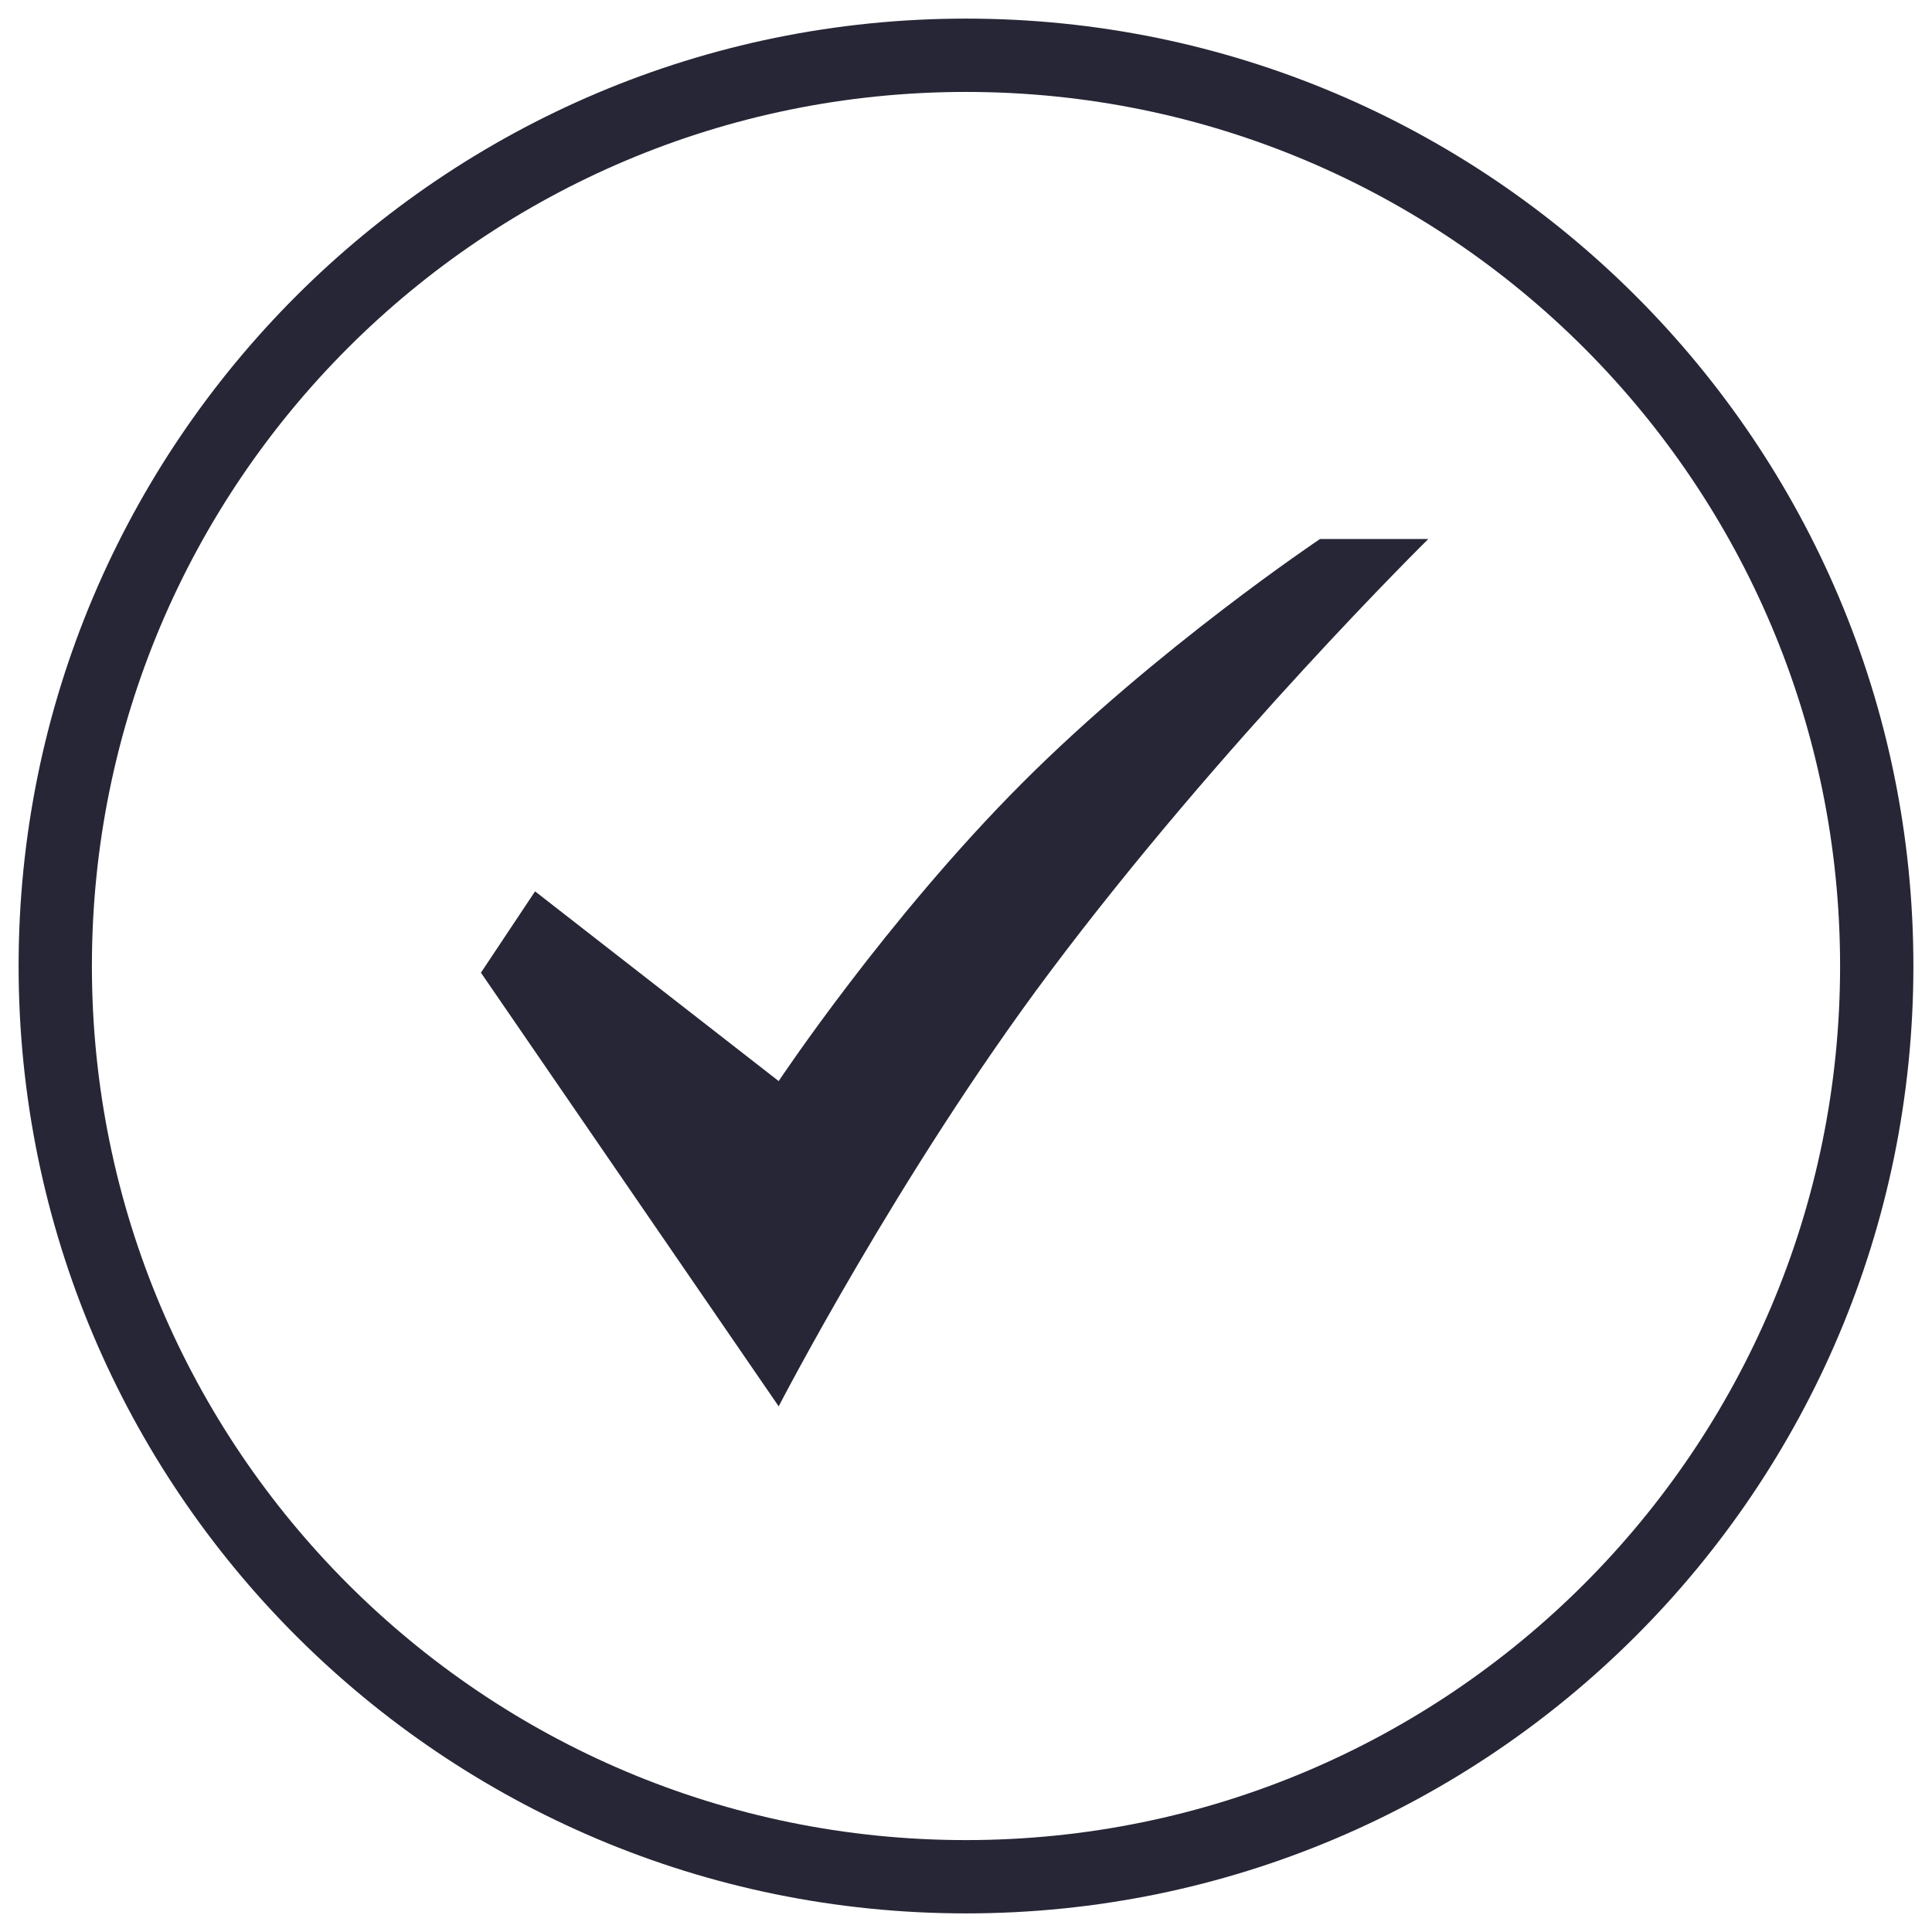 <?xml version="1.0" encoding="utf-8"?>
<!-- Generator: Adobe Illustrator 16.0.0, SVG Export Plug-In . SVG Version: 6.00 Build 0)  -->
<!DOCTYPE svg PUBLIC "-//W3C//DTD SVG 1.1//EN" "http://www.w3.org/Graphics/SVG/1.1/DTD/svg11.dtd">
<svg version="1.1" id="图层_1" xmlns="http://www.w3.org/2000/svg" xmlns:xlink="http://www.w3.org/1999/xlink" x="0px" y="0px"
	 width="283.46px" height="283.46px" viewBox="0 0 283.46 283.46" enable-background="new 0 0 283.46 283.46" xml:space="preserve">
<g>
	<path fill="#272636" d="M141.73,2.73c-76.767,0-139,62.233-139,139.001c0,76.765,62.234,138.999,139,138.999
		c76.766,0,139-62.233,139-138.999C280.73,64.964,218.497,2.73,141.73,2.73L141.73,2.73z M141.73,269.975
		c-70.828,0-128.246-57.418-128.246-128.244c0-70.828,57.417-128.243,128.246-128.243c70.826,0,128.245,57.415,128.245,128.243
		C269.975,212.557,212.556,269.975,141.73,269.975L141.73,269.975z M149.988,114.873c-19.95,19.978-35.741,43.742-35.741,43.742
		l-35.742-27.836l-7.943,11.931l43.685,63.628c0,0,17.622-34.132,39.713-63.628c25.343-33.833,55.6-63.629,55.6-63.629h-15.883
		C193.676,79.08,169.75,95.085,149.988,114.873L149.988,114.873z M149.988,114.873"/>
</g>
</svg>
